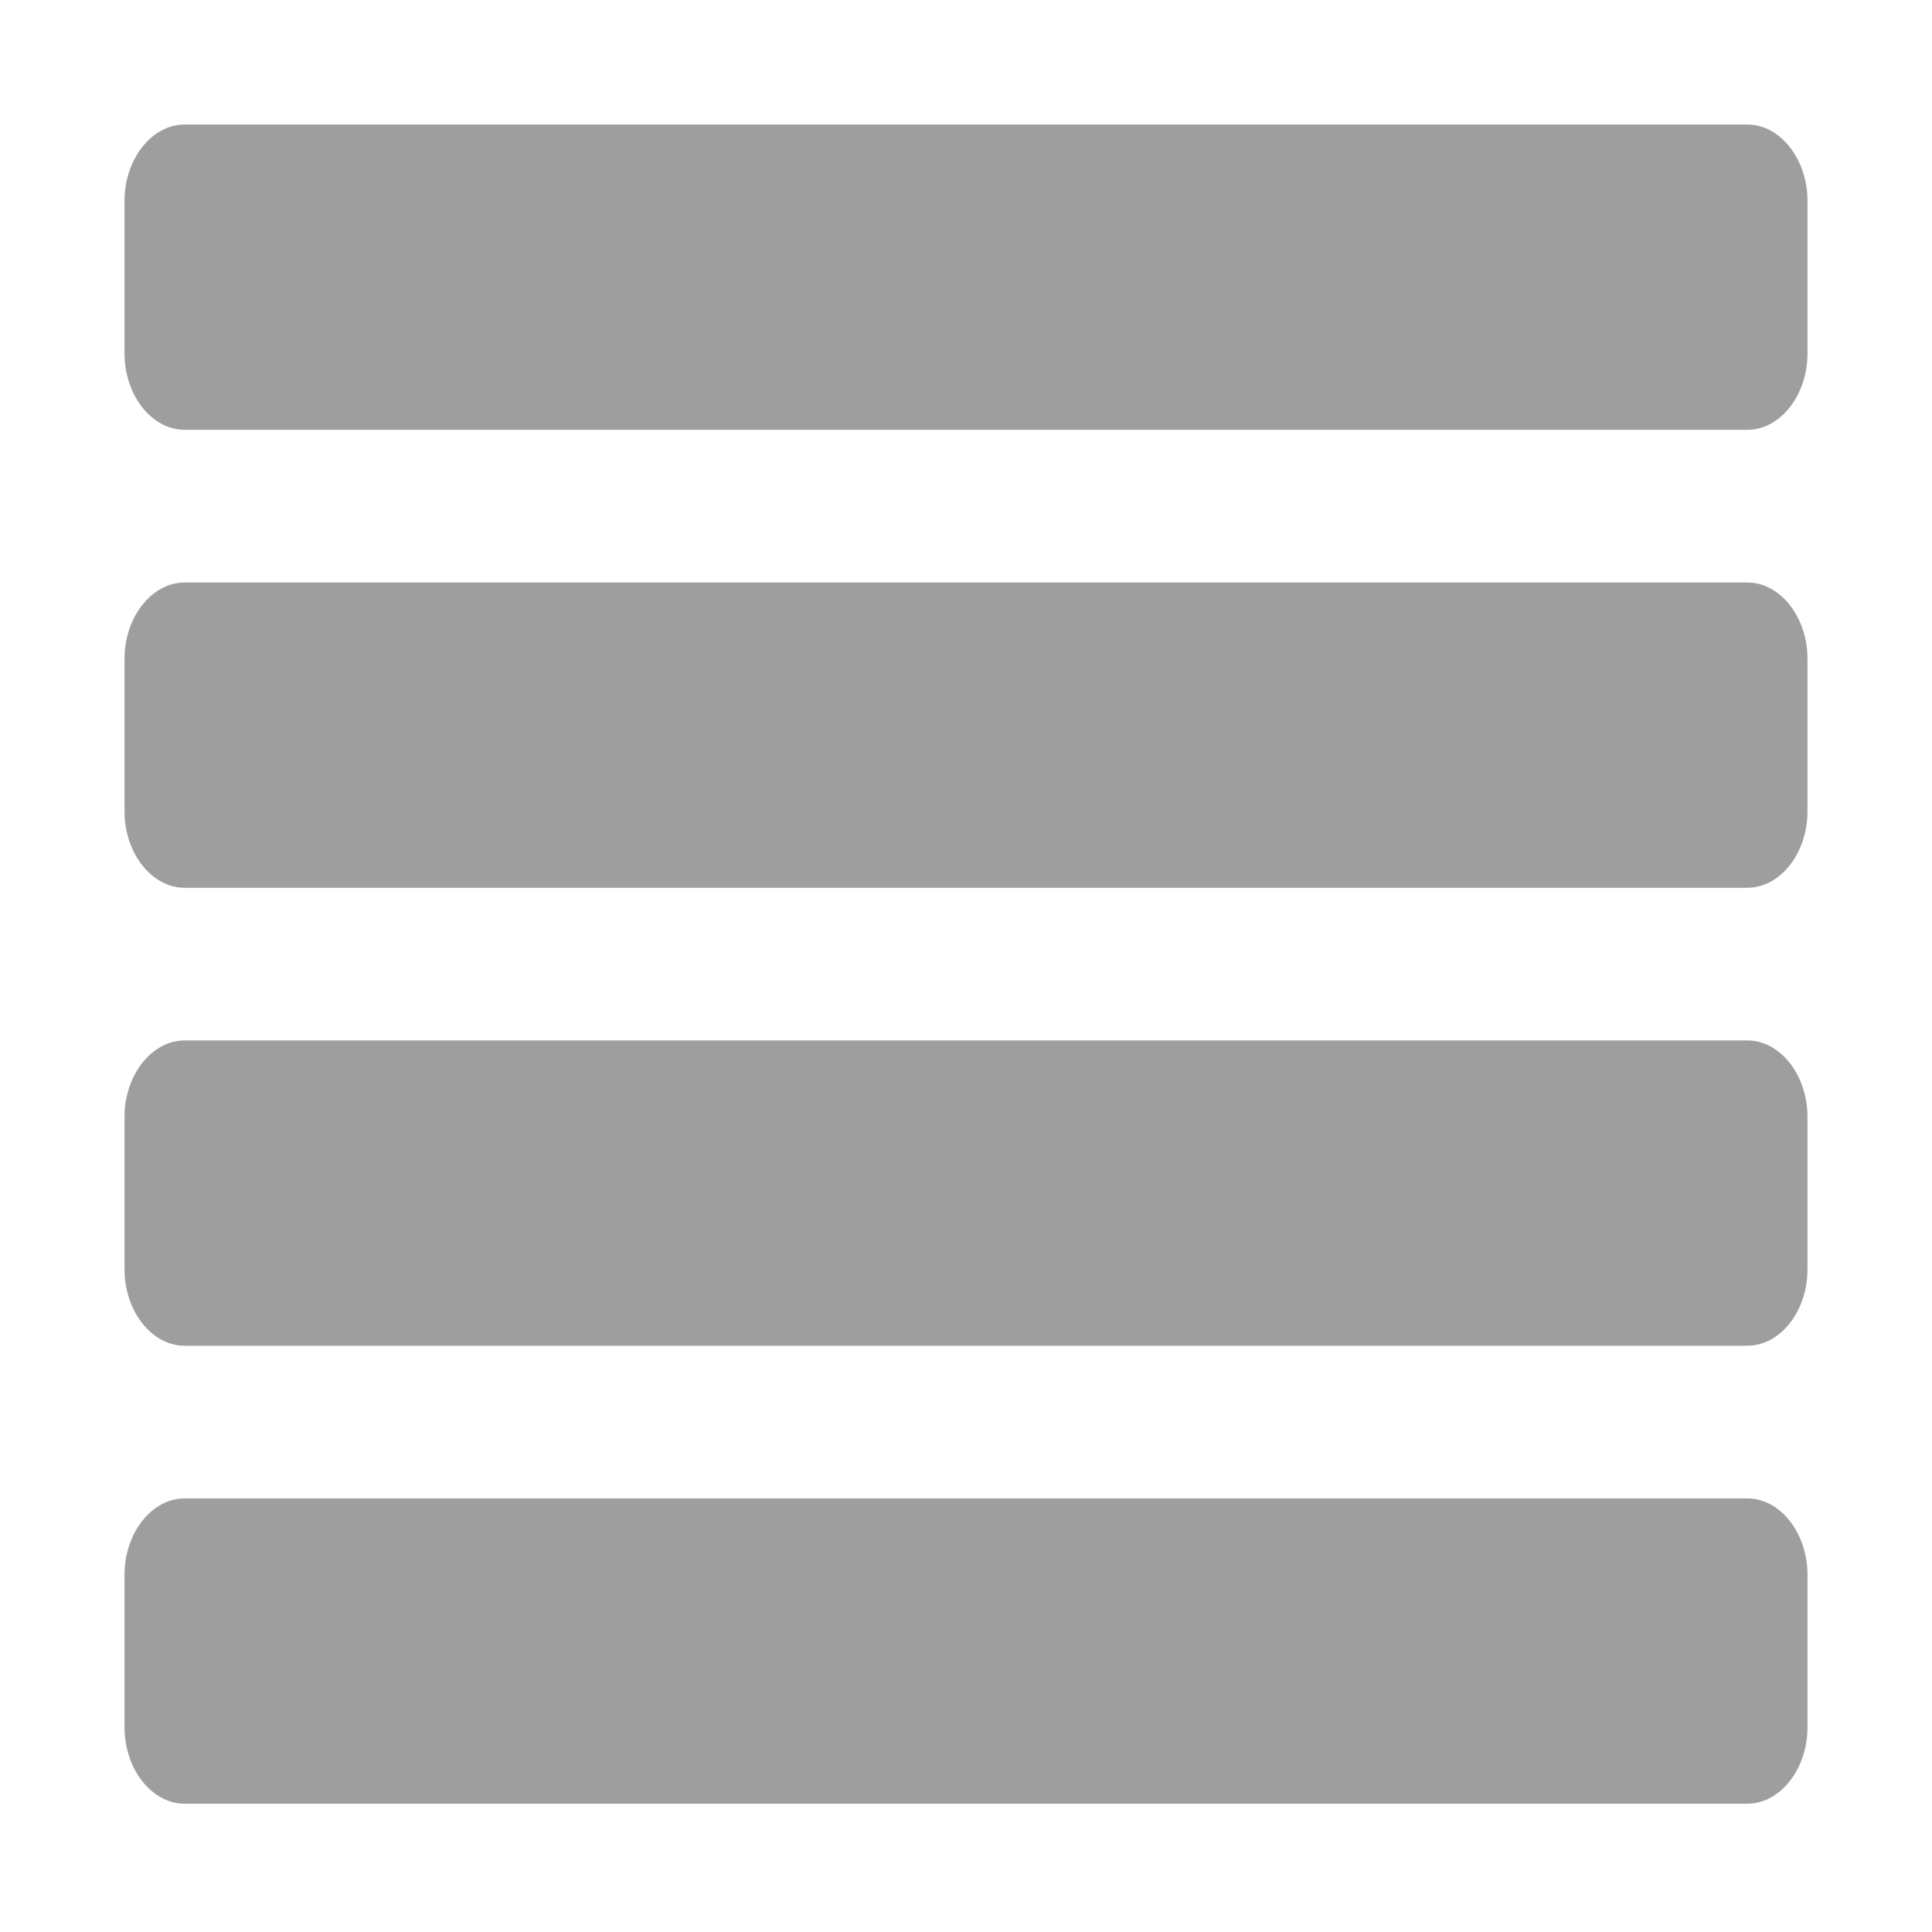 <svg xmlns="http://www.w3.org/2000/svg" xmlns:xlink="http://www.w3.org/1999/xlink" width="512" height="512" version="1.1" viewBox="0 0 512 512"><title>align-justify</title><desc>Created with Sketch.</desc><g id="Page-1" fill="none" fill-rule="evenodd" stroke="none" stroke-width="1"><g id="align-justify" fill="#9E9E9E"><g id="textalign-justify" transform="translate(33, 33)"><path id="" d="M446,384.318 C446,373.256 438.782,364.091 430.071,364.091 L15.929,364.091 C7.218,364.091 0,373.256 0,384.318 L0,424.773 C0,435.835 7.218,445 15.929,445 L430.071,445 C438.782,445 446,435.835 446,424.773 L446,384.318 Z M446,262.955 C446,251.893 438.782,242.727 430.071,242.727 L15.929,242.727 C7.218,242.727 0,251.893 0,262.955 L0,303.409 C0,314.471 7.218,323.636 15.929,323.636 L430.071,323.636 C438.782,323.636 446,314.471 446,303.409 L446,262.955 Z M446,141.591 C446,130.529 438.782,121.364 430.071,121.364 L15.929,121.364 C7.218,121.364 0,130.529 0,141.591 L0,182.045 C0,193.107 7.218,202.273 15.929,202.273 L430.071,202.273 C438.782,202.273 446,193.107 446,182.045 L446,141.591 Z M446,20.227 C446,9.165 438.782,0 430.071,0 L15.929,0 C7.218,0 0,9.165 0,20.227 L0,60.682 C0,71.744 7.218,80.909 15.929,80.909 L430.071,80.909 C438.782,80.909 446,71.744 446,60.682 L446,20.227 Z"/></g></g></g></svg>